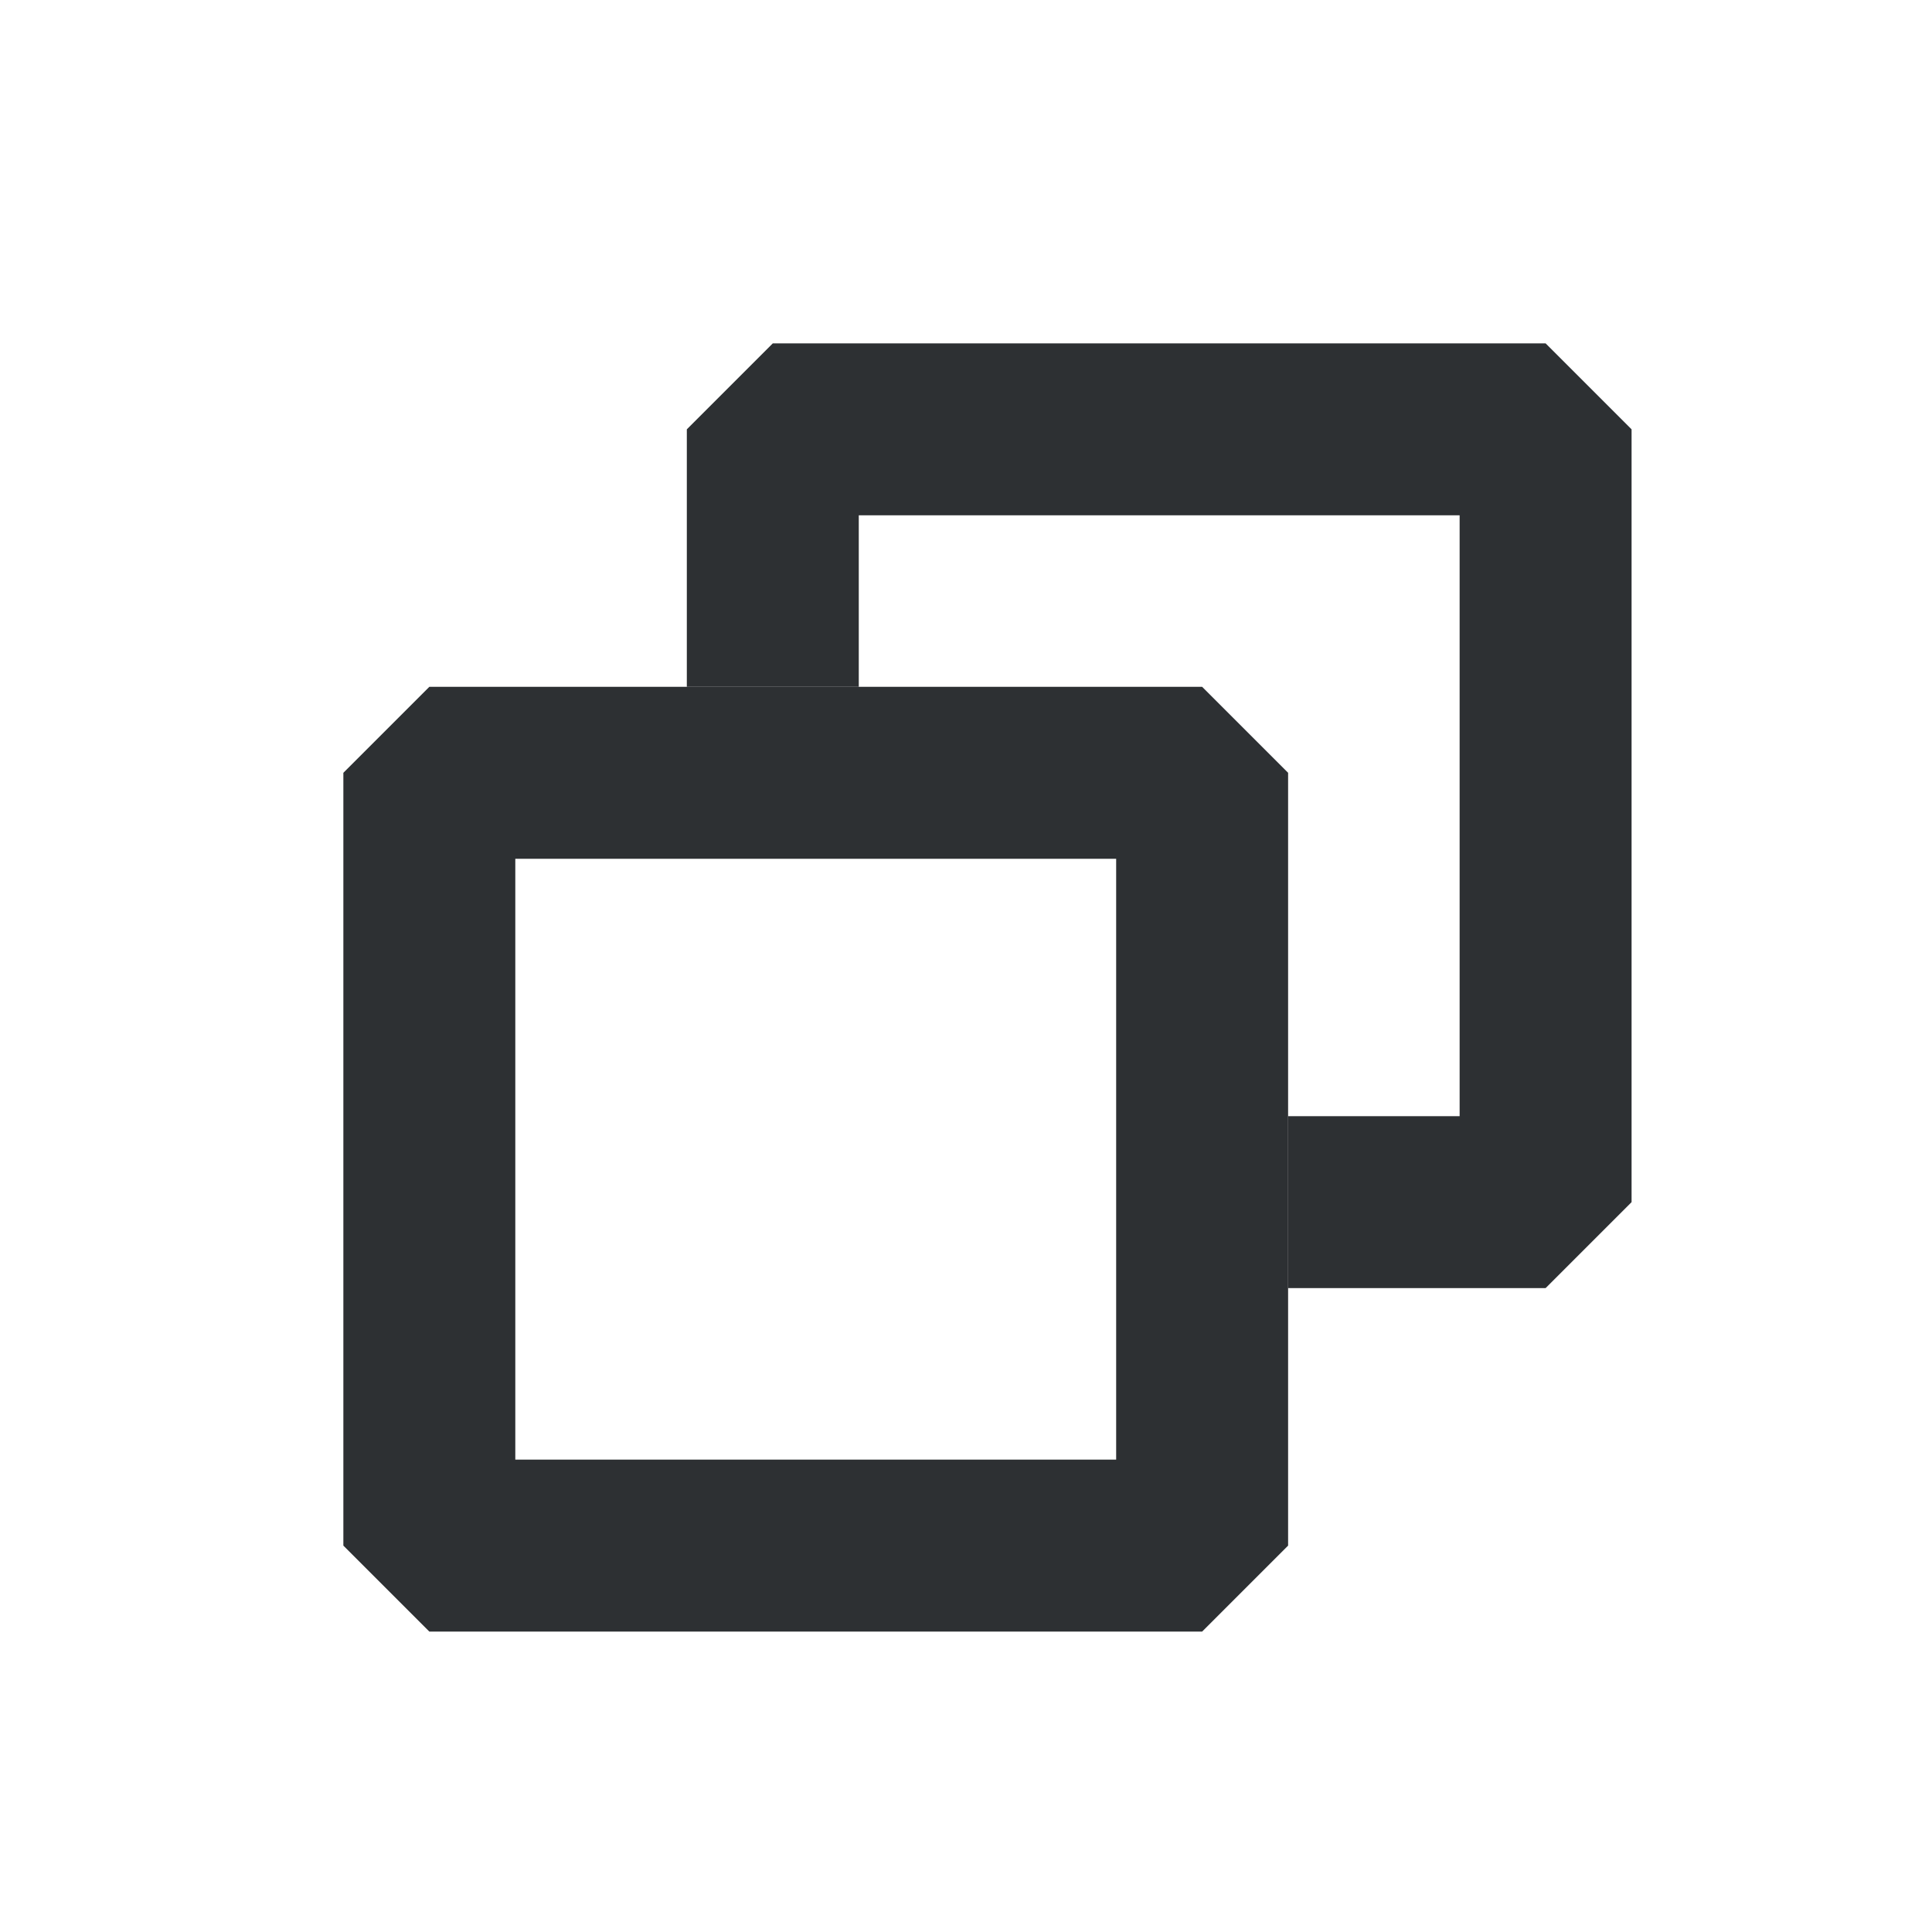 <?xml version='1.0' encoding='UTF-8' standalone='no'?>
<svg baseProfile="tiny" height="5.292mm" version="1.2" viewBox="0 0 45 45" width="5.292mm" xmlns="http://www.w3.org/2000/svg" xmlns:xlink="http://www.w3.org/1999/xlink">
    <style id="current-color-scheme" type="text/css">.ColorScheme-Text {color:#232629;}</style>
    <title>Qt SVG Document</title>
    <desc>Auto-generated by Helium window decoration</desc>
    <defs/>
    <g fill="none" fill-rule="evenodd" stroke="black" stroke-linecap="square" stroke-linejoin="bevel" stroke-width="1">
        <g class="ColorScheme-Text" fill="currentColor" fill-opacity="0.95" font-family="Adwaita Sans" font-size="30" font-style="normal" font-weight="400" stroke="none" transform="matrix(2.5,0,0,2.5,10,18)">
            <path d="M0,-0.801 L7.2,-0.801 L8.001,0 L8.001,7.2 L7.2,8.001 L0,8.001 L-0.801,7.2 L-0.801,0 L0,-0.801 M0.801,0 L0.801,7.2 L0,7.2 L0,6.399 L7.2,6.399 L7.2,7.2 L6.399,7.2 L6.399,0 L7.2,0 L7.2,0.801 L0,0.801 L0,0 L0.801,0" fill-rule="nonzero" vector-effect="none"/>
        </g>
        <g class="ColorScheme-Text" fill="currentColor" fill-opacity="0.95" font-family="Adwaita Sans" font-size="30" font-style="normal" font-weight="400" stroke="none" transform="matrix(2.5,0,0,2.5,10,18)">
            <path d="M2.399,-0.801 L2.399,-3.2 L3.2,-4.001 L10.4,-4.001 L11.201,-3.2 L11.201,4 L10.4,4.801 L8.001,4.801 L8.001,3.199 L10.4,3.199 L10.4,4 L9.599,4 L9.599,-3.2 L10.4,-3.2 L10.4,-2.399 L3.2,-2.399 L3.2,-3.2 L4.001,-3.2 L4.001,-0.801 L2.399,-0.801" fill-rule="nonzero" vector-effect="none"/>
        </g>
    </g>
</svg>
